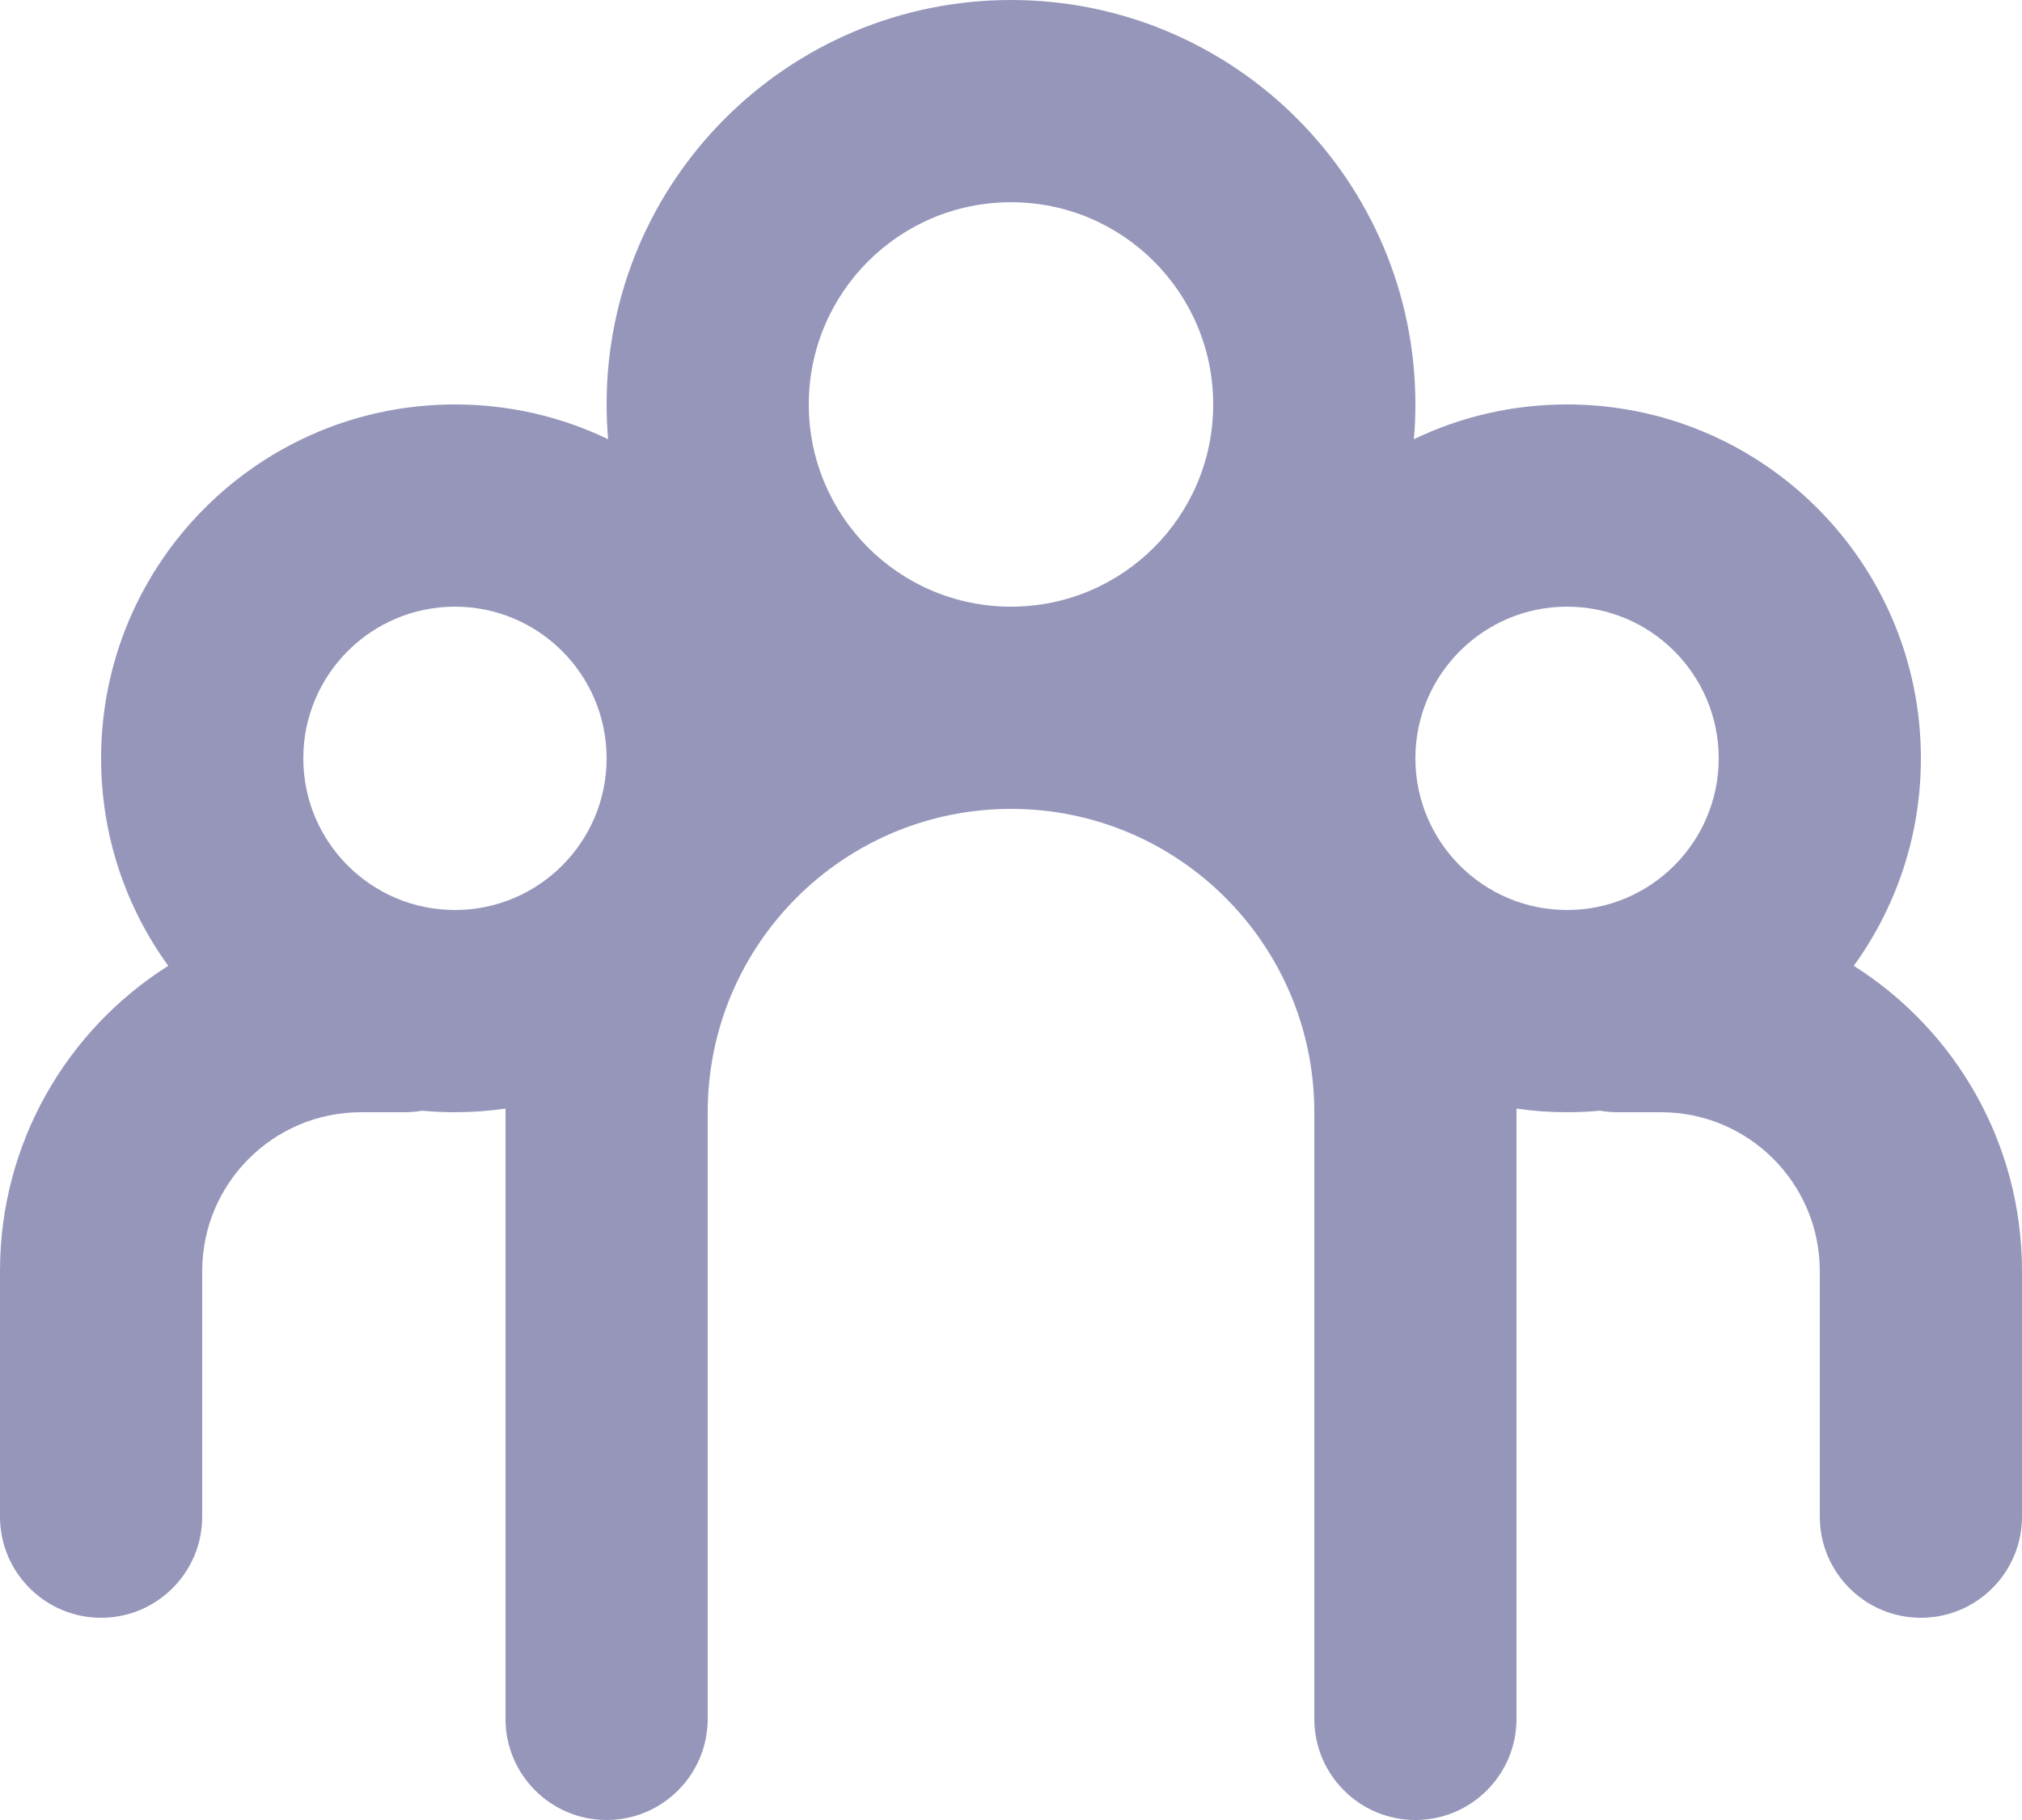 <svg width="20" height="18" viewBox="0 0 20 18" fill="none" xmlns="http://www.w3.org/2000/svg">
<path fill-rule="evenodd" clip-rule="evenodd" d="M10 8C8.343 8 7 9.343 7 11V13.429V17C7 17.552 6.552 18 6 18C5.448 18 5 17.552 5 17V13.429V11L5 10.964C4.837 10.988 4.67 11 4.5 11C4.39 11 4.281 10.995 4.174 10.985C4.117 10.995 4.059 11 4 11H3.571C2.704 11 2 11.704 2 12.571V15C2 15.552 1.552 16 1 16C0.448 16 0 15.552 0 15V12.571C0 11.3 0.664 10.184 1.664 9.552C1.246 8.975 1 8.266 1 7.5C1 5.567 2.567 4 4.5 4C5.043 4 5.556 4.123 6.015 4.344C6.005 4.23 6 4.116 6 4C6 1.791 7.791 0 10 0C12.209 0 14 1.791 14 4C14 4.116 13.995 4.23 13.985 4.344C14.444 4.123 14.957 4 15.5 4C17.433 4 19 5.567 19 7.5C19 8.266 18.754 8.975 18.336 9.552C19.336 10.184 20 11.3 20 12.571V15C20 15.552 19.552 16 19 16C18.448 16 18 15.552 18 15V12.571C18 11.704 17.296 11 16.429 11H16C15.941 11 15.883 10.995 15.826 10.985C15.719 10.995 15.61 11 15.5 11C15.33 11 15.163 10.988 15 10.964L15 11V13.429V17C15 17.552 14.552 18 14 18C13.448 18 13 17.552 13 17V13.429V11C13 9.343 11.657 8 10 8ZM10 6C8.895 6 8 5.105 8 4C8 2.895 8.895 2 10 2C11.105 2 12 2.895 12 4C12 5.105 11.105 6 10 6ZM4.5 6C3.672 6 3 6.672 3 7.5C3 8.328 3.672 9 4.5 9C5.328 9 6 8.328 6 7.5C6 6.672 5.328 6 4.5 6ZM15.5 6C14.672 6 14 6.672 14 7.5C14 8.328 14.672 9 15.5 9C16.328 9 17 8.328 17 7.5C17 6.672 16.328 6 15.5 6Z" fill="#9696BB"/>
</svg>
